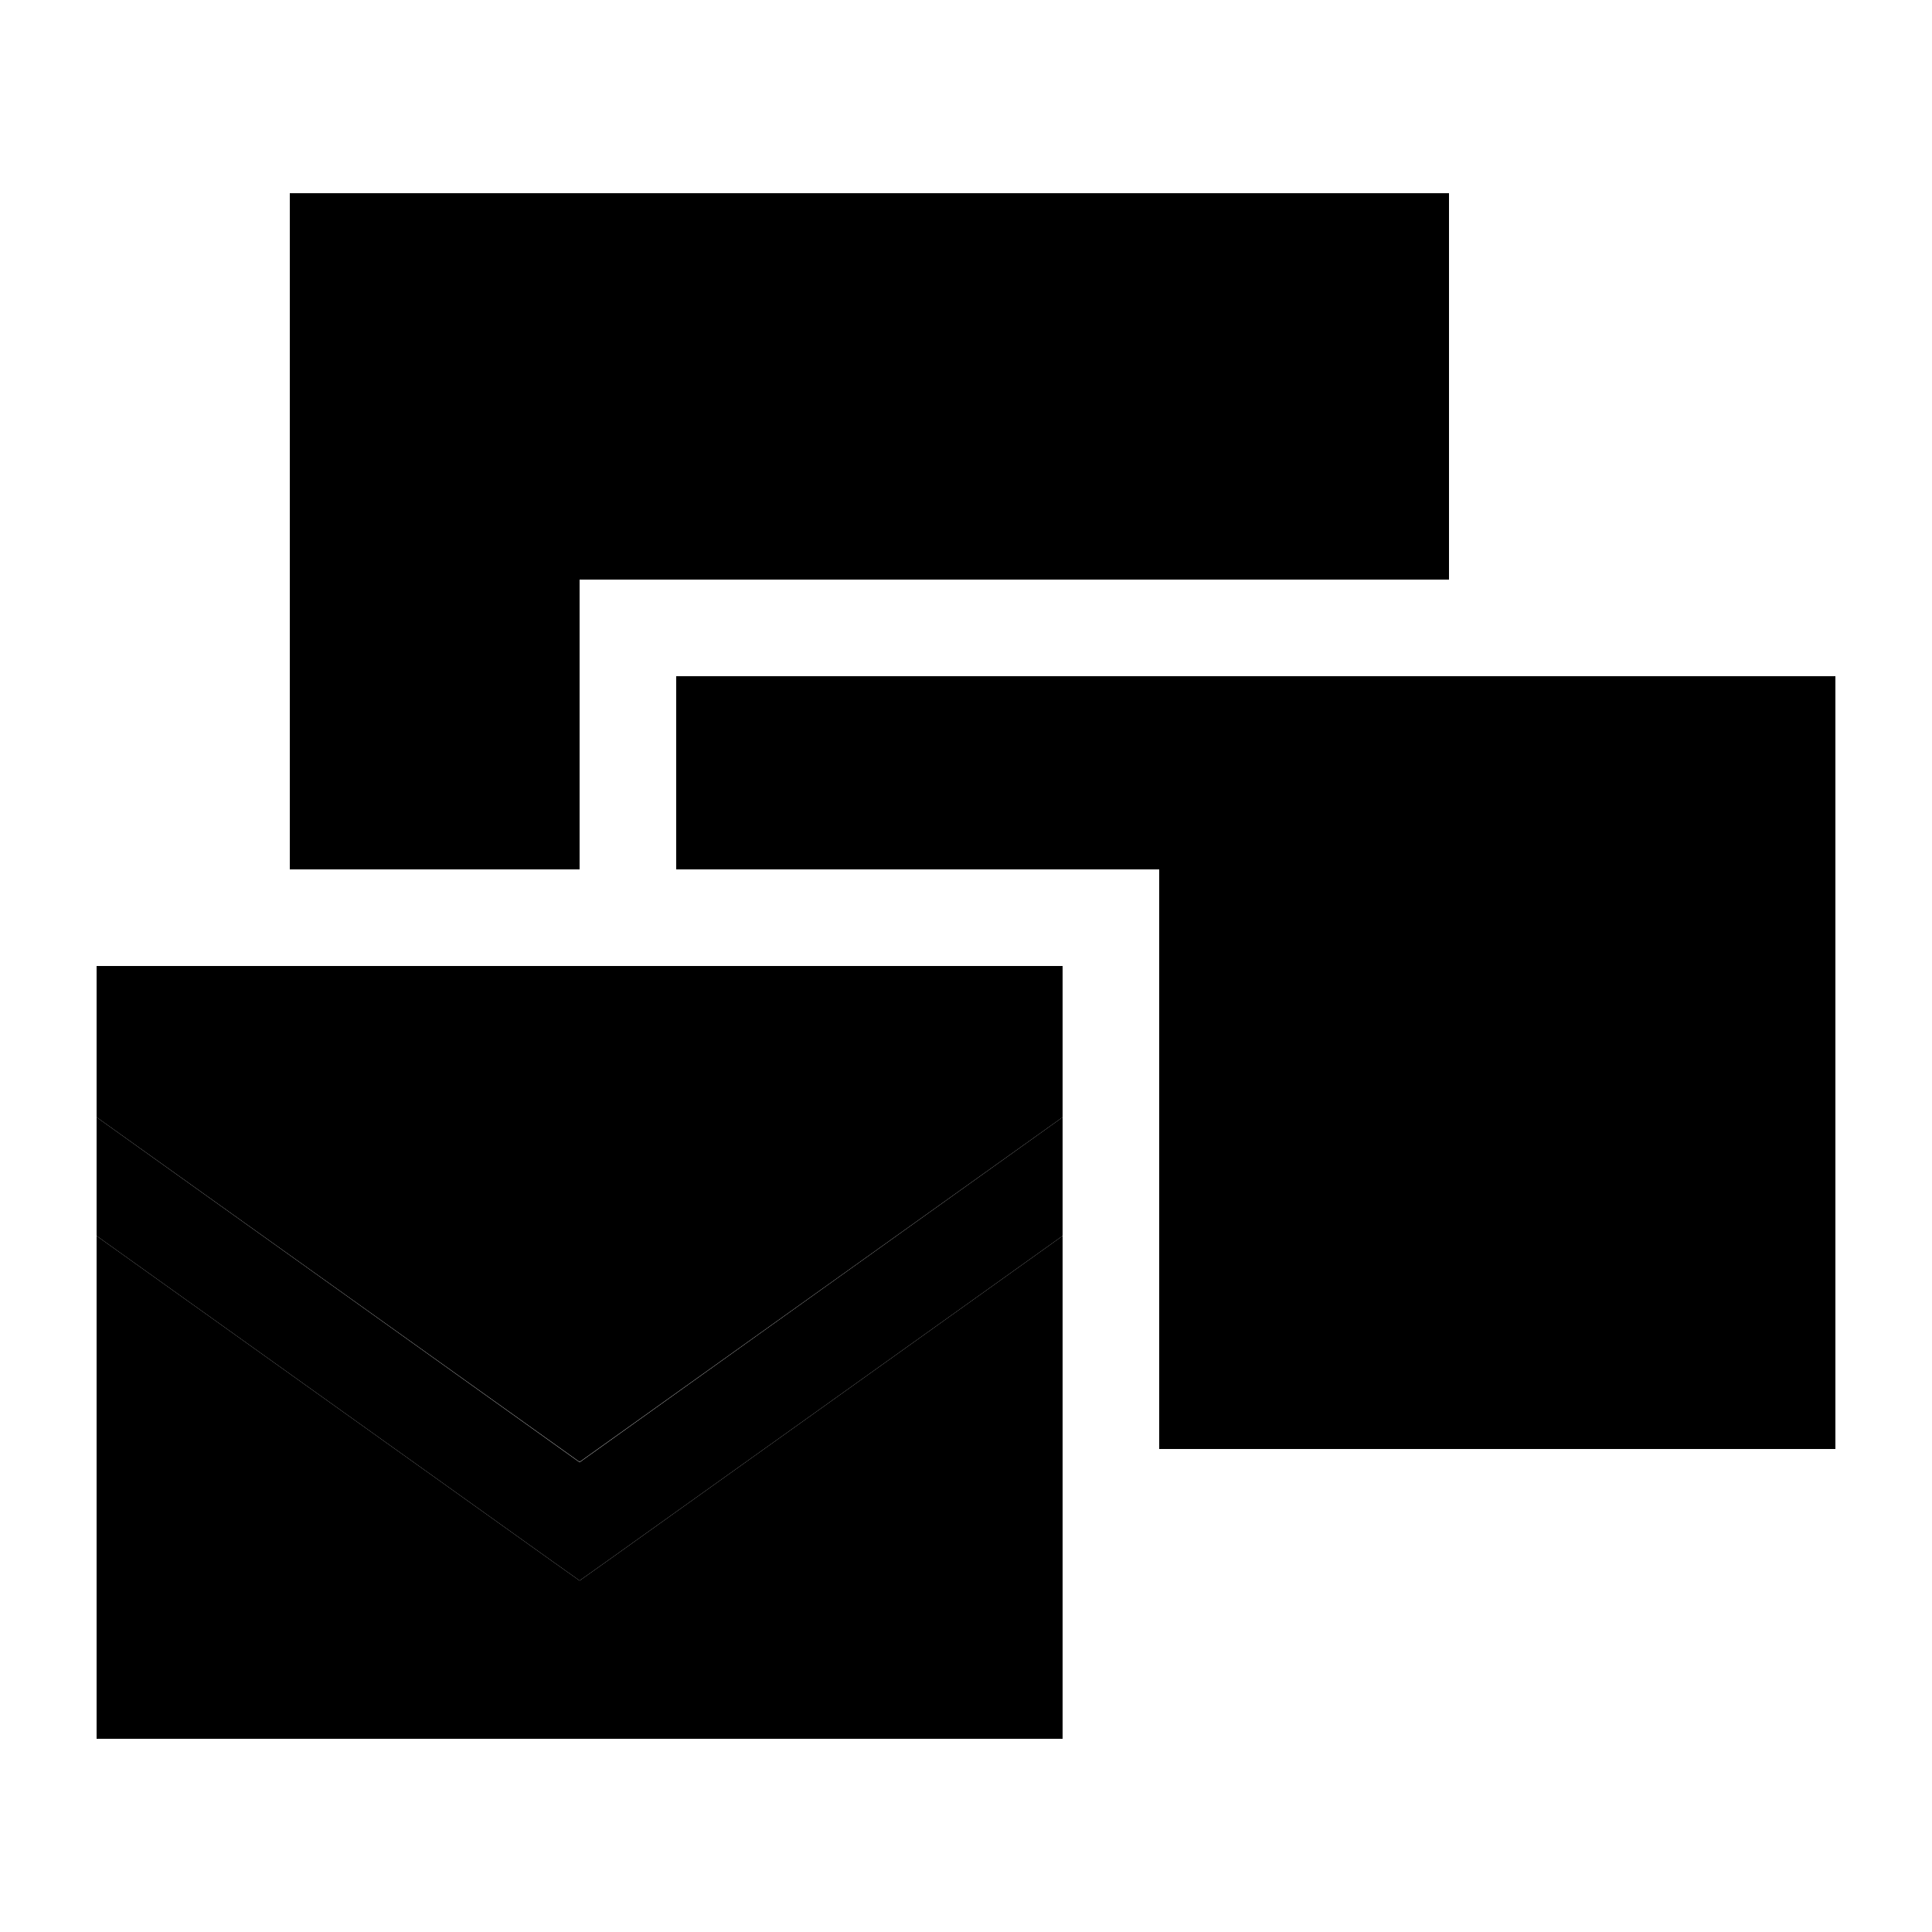 <svg xmlns="http://www.w3.org/2000/svg" width="24" height="24" viewBox="0 0 640 512">
    <path class="pr-icon-duotone-secondary" d="M32 306.1c53.3 38.1 106.7 76.2 160 114.3L352 306.1l0 39.3C301.8 381.3 251.5 417.1 201.3 453c-3.1 2.2-6.2 4.4-9.3 6.6c-3.1-2.2-6.2-4.4-9.3-6.6C132.5 417.1 82.2 381.3 32 345.4l0-39.3zM96 0L480 0l0 128-256 0-32 0 0 32 0 64-96 0L96 0zM224 160l32 0 352 0 0 256-224 0 0-160 0-32-32 0-128 0 0-32 0-32zm256 64l0 64 64 0 0-64-64 0z"/>
    <path class="pr-icon-duotone-primary" d="M544 224l0 64-64 0 0-64 64 0zM32 256l320 0 0 50.1L192 420.3 32 306.1 32 256zM201.3 453L352 345.4 352 512 32 512l0-166.6L182.7 453l9.3 6.6 9.3-6.6z"/>
</svg>
